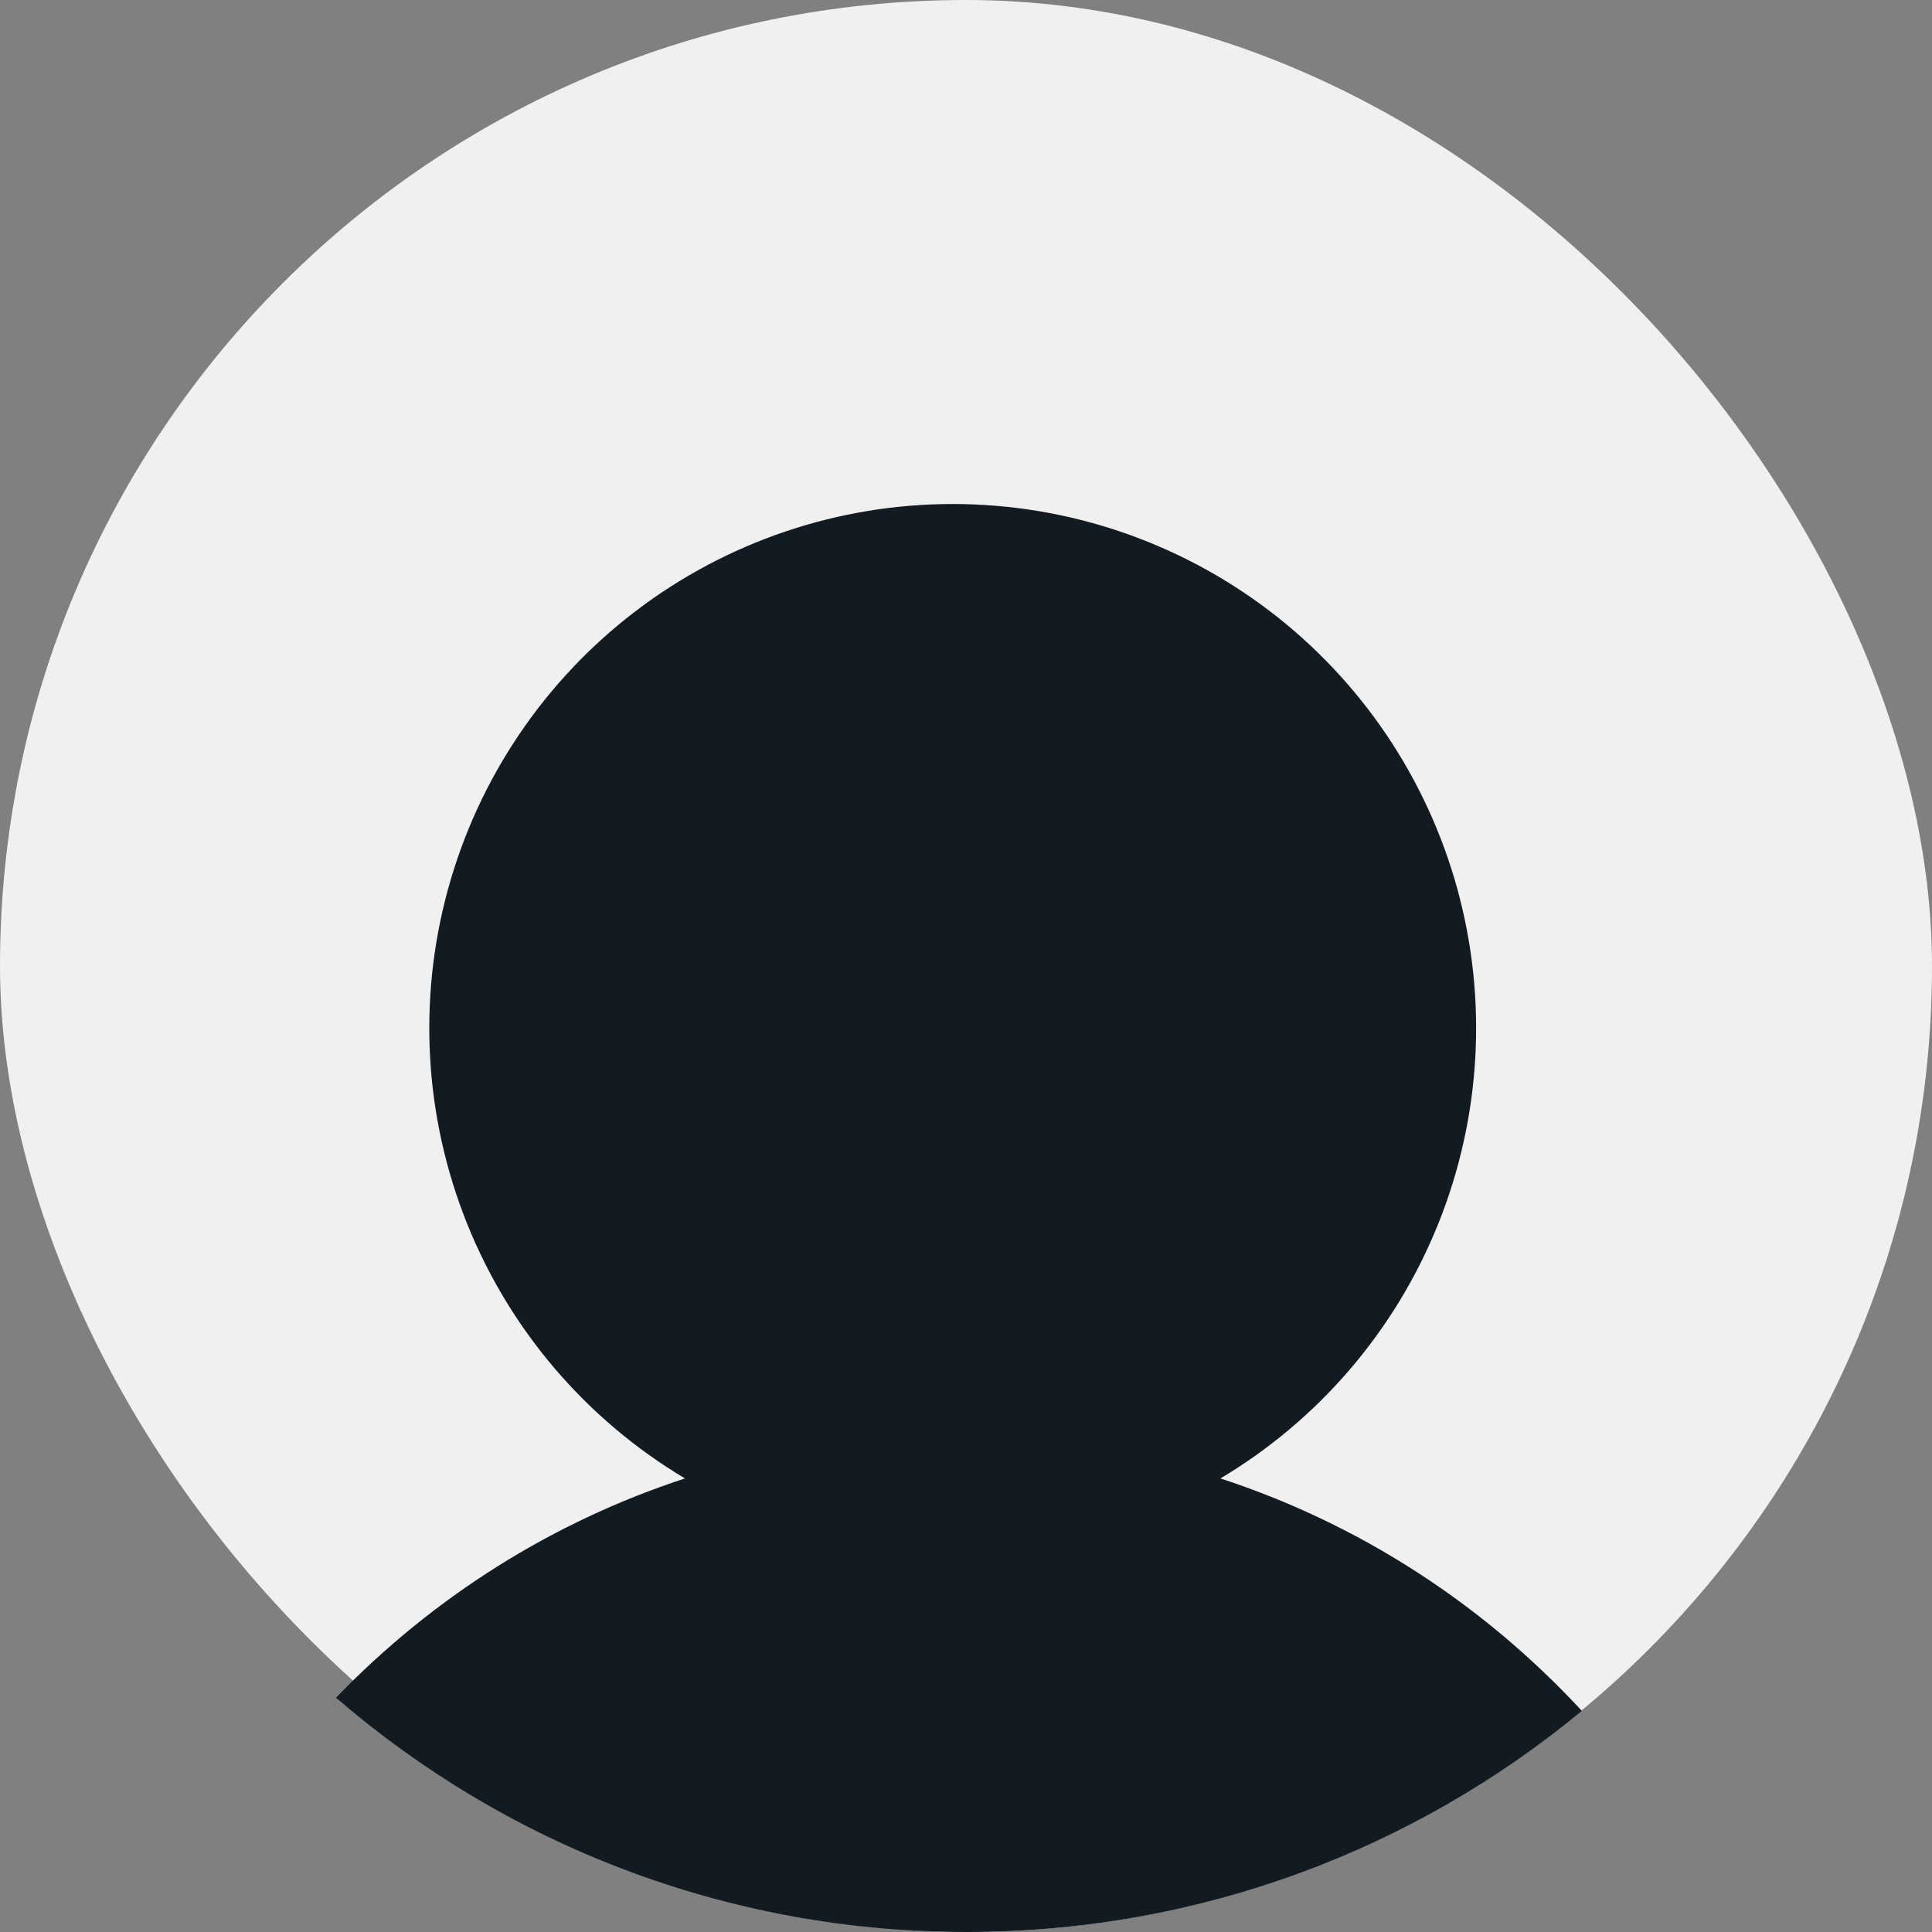 <svg width="69" height="69" viewBox="0 0 69 69" fill="none" xmlns="http://www.w3.org/2000/svg">
<rect x="0" y="0" width="69" height="69" fill="#808080" stroke="none"/>
<g id="Group 137">
<rect id="Rectangle 7" x="0.5" y="0.5" width="68" height="68" rx="34" fill="#F1F0F0" stroke="#F1F0F0"/>
<path id="Intersect" fill-rule="evenodd" clip-rule="evenodd" d="M56.495 61.102C50.528 66.036 42.873 69 34.526 69C25.917 69 18.044 65.847 12 60.632C15.491 57.014 19.754 54.342 24.463 52.801C20.945 50.704 18.212 47.509 16.684 43.707C15.155 39.904 14.915 35.704 16.002 31.752C17.087 27.8 19.439 24.314 22.695 21.83C25.951 19.346 29.931 18 34.025 18C38.119 18 42.099 19.346 45.355 21.83C48.611 24.314 50.963 27.8 52.049 31.752C53.135 35.704 52.895 39.904 51.366 43.707C49.838 47.509 47.105 50.704 43.587 52.801C48.498 54.407 52.924 57.245 56.495 61.102Z" fill="#111B21"/>
</g>
</svg>

